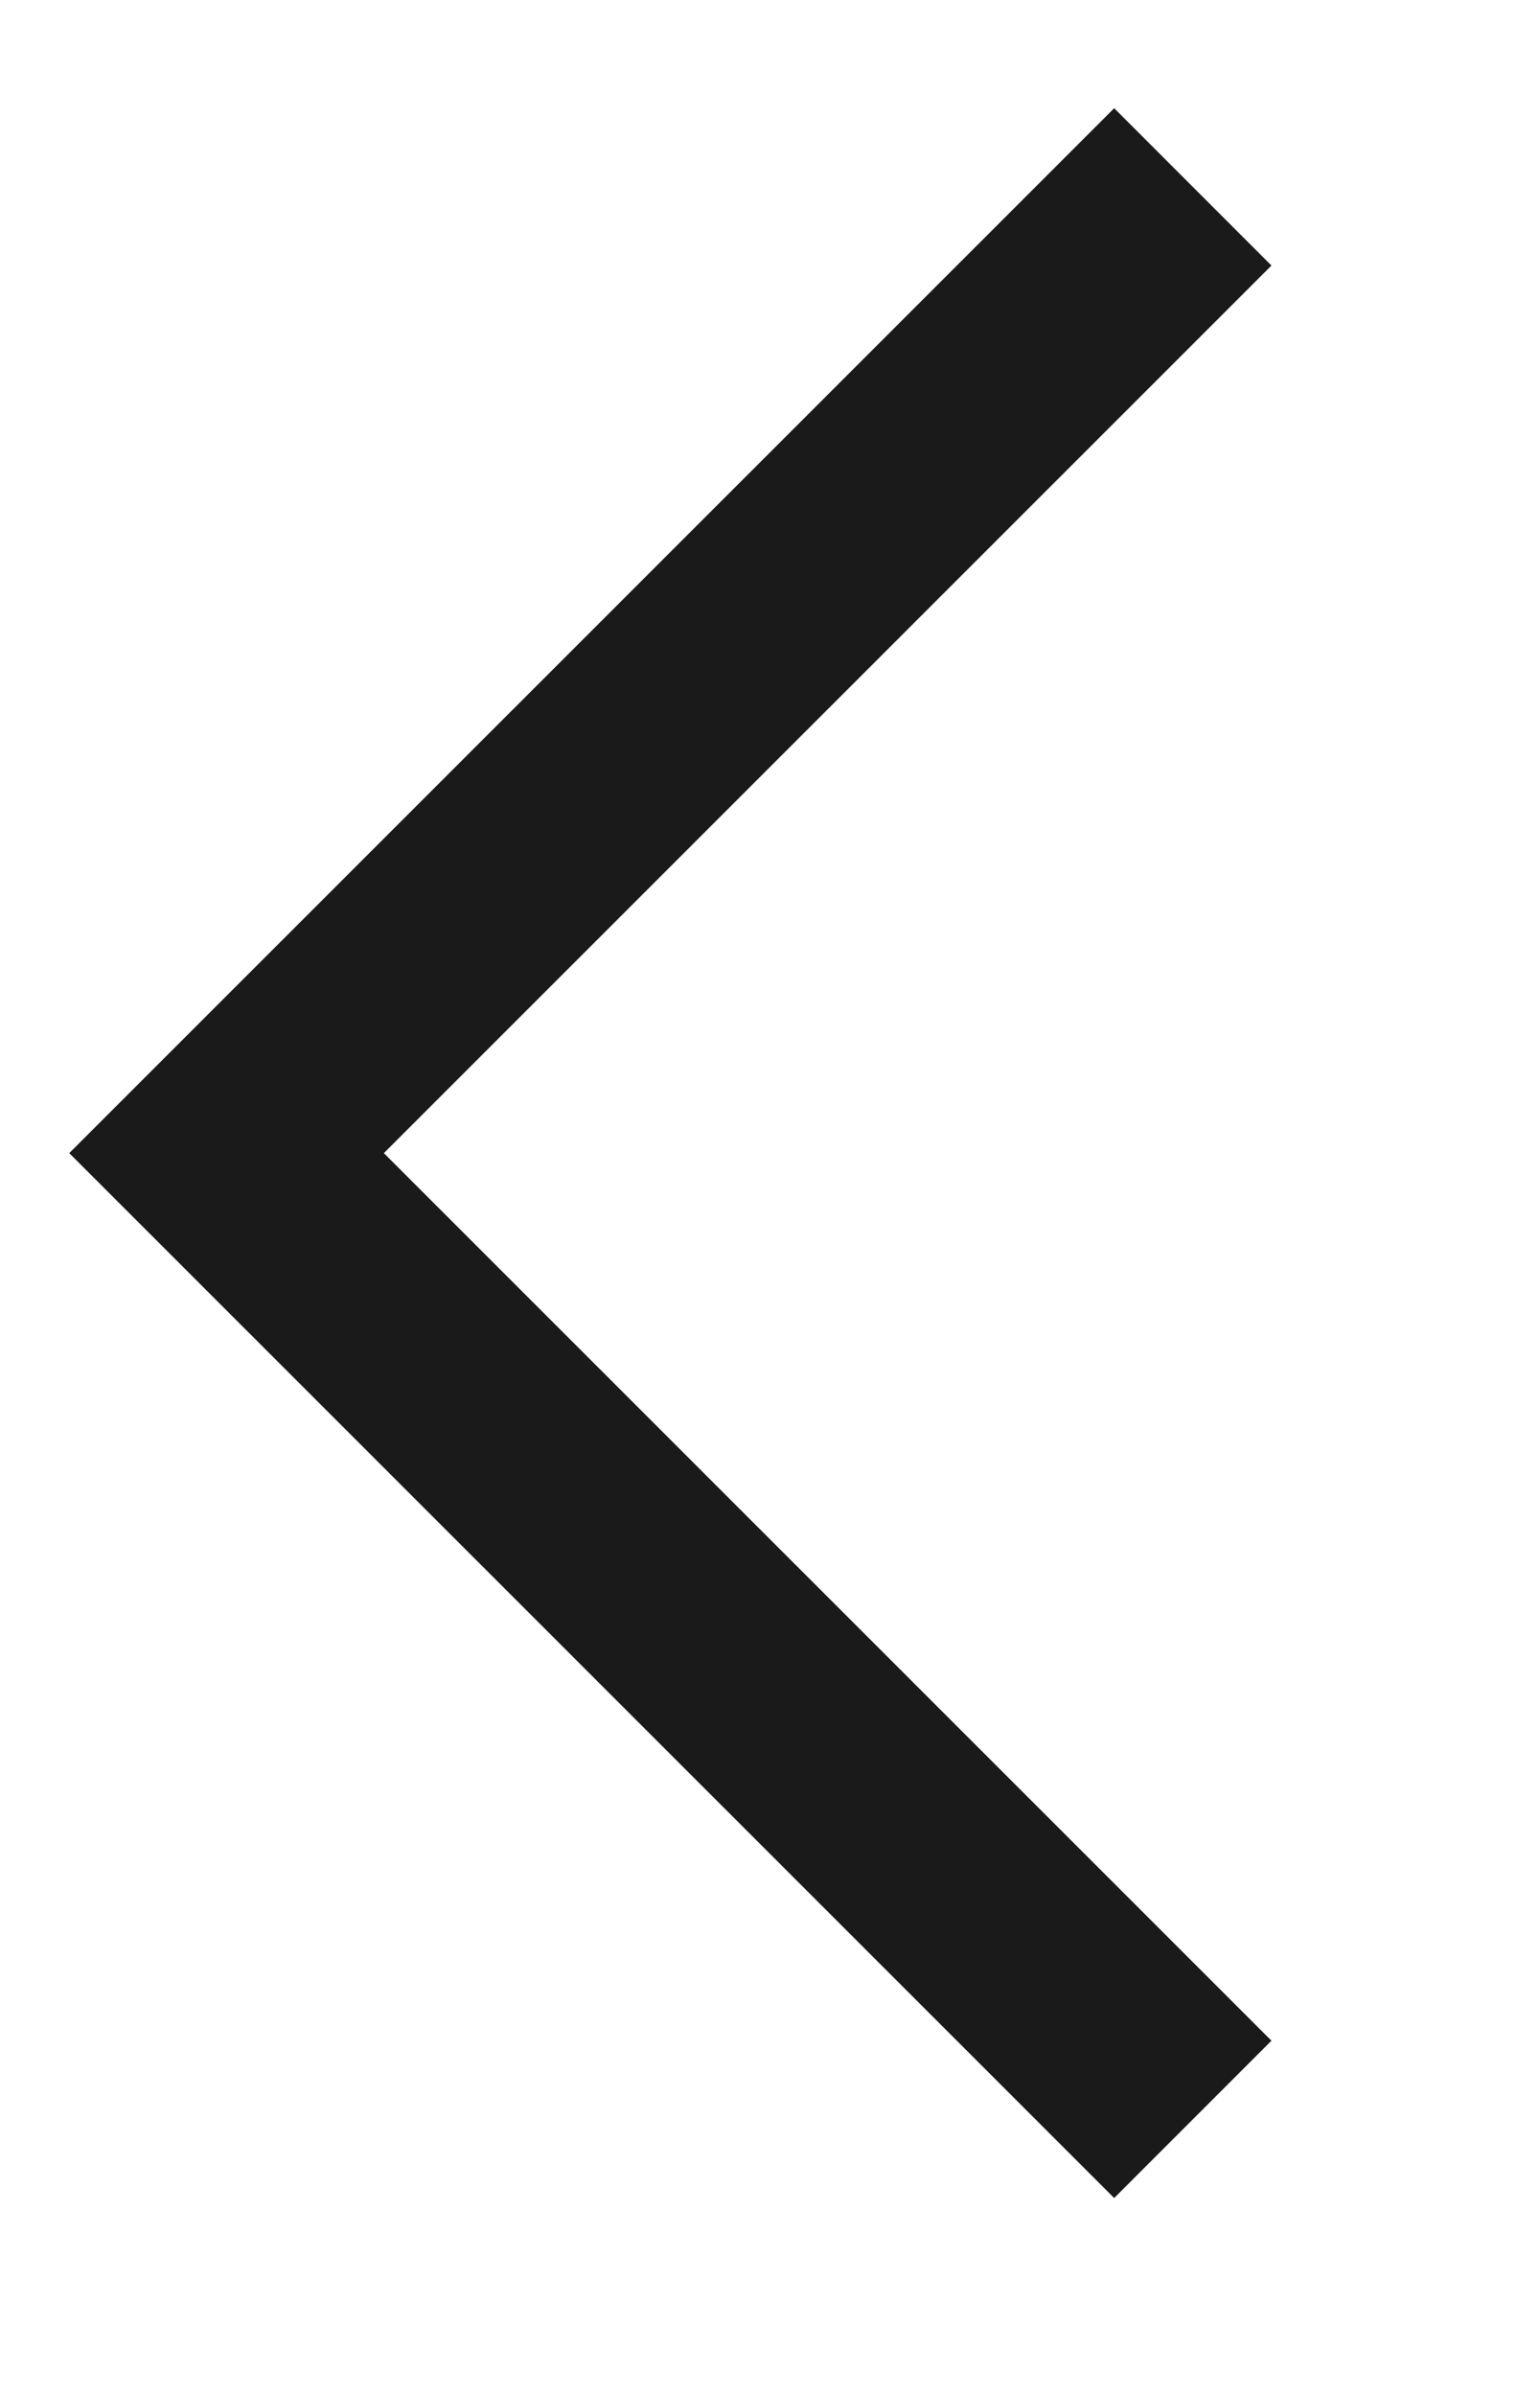 <svg data-name="그룹 461249" xmlns="http://www.w3.org/2000/svg" width="9" height="14" viewBox="0 0 9 14">
    <path data-name="&gt;" d="m4137.625 14857.617-5.647 5.646 5.647 5.646" transform="translate(-4130.654 -14856.525)" style="stroke:#1a1a1a;stroke-width:1.3px;fill:none"/>
    <path data-name="사각형 353090" style="fill:none" d="M0 0h9v14H0z"/>
</svg>
